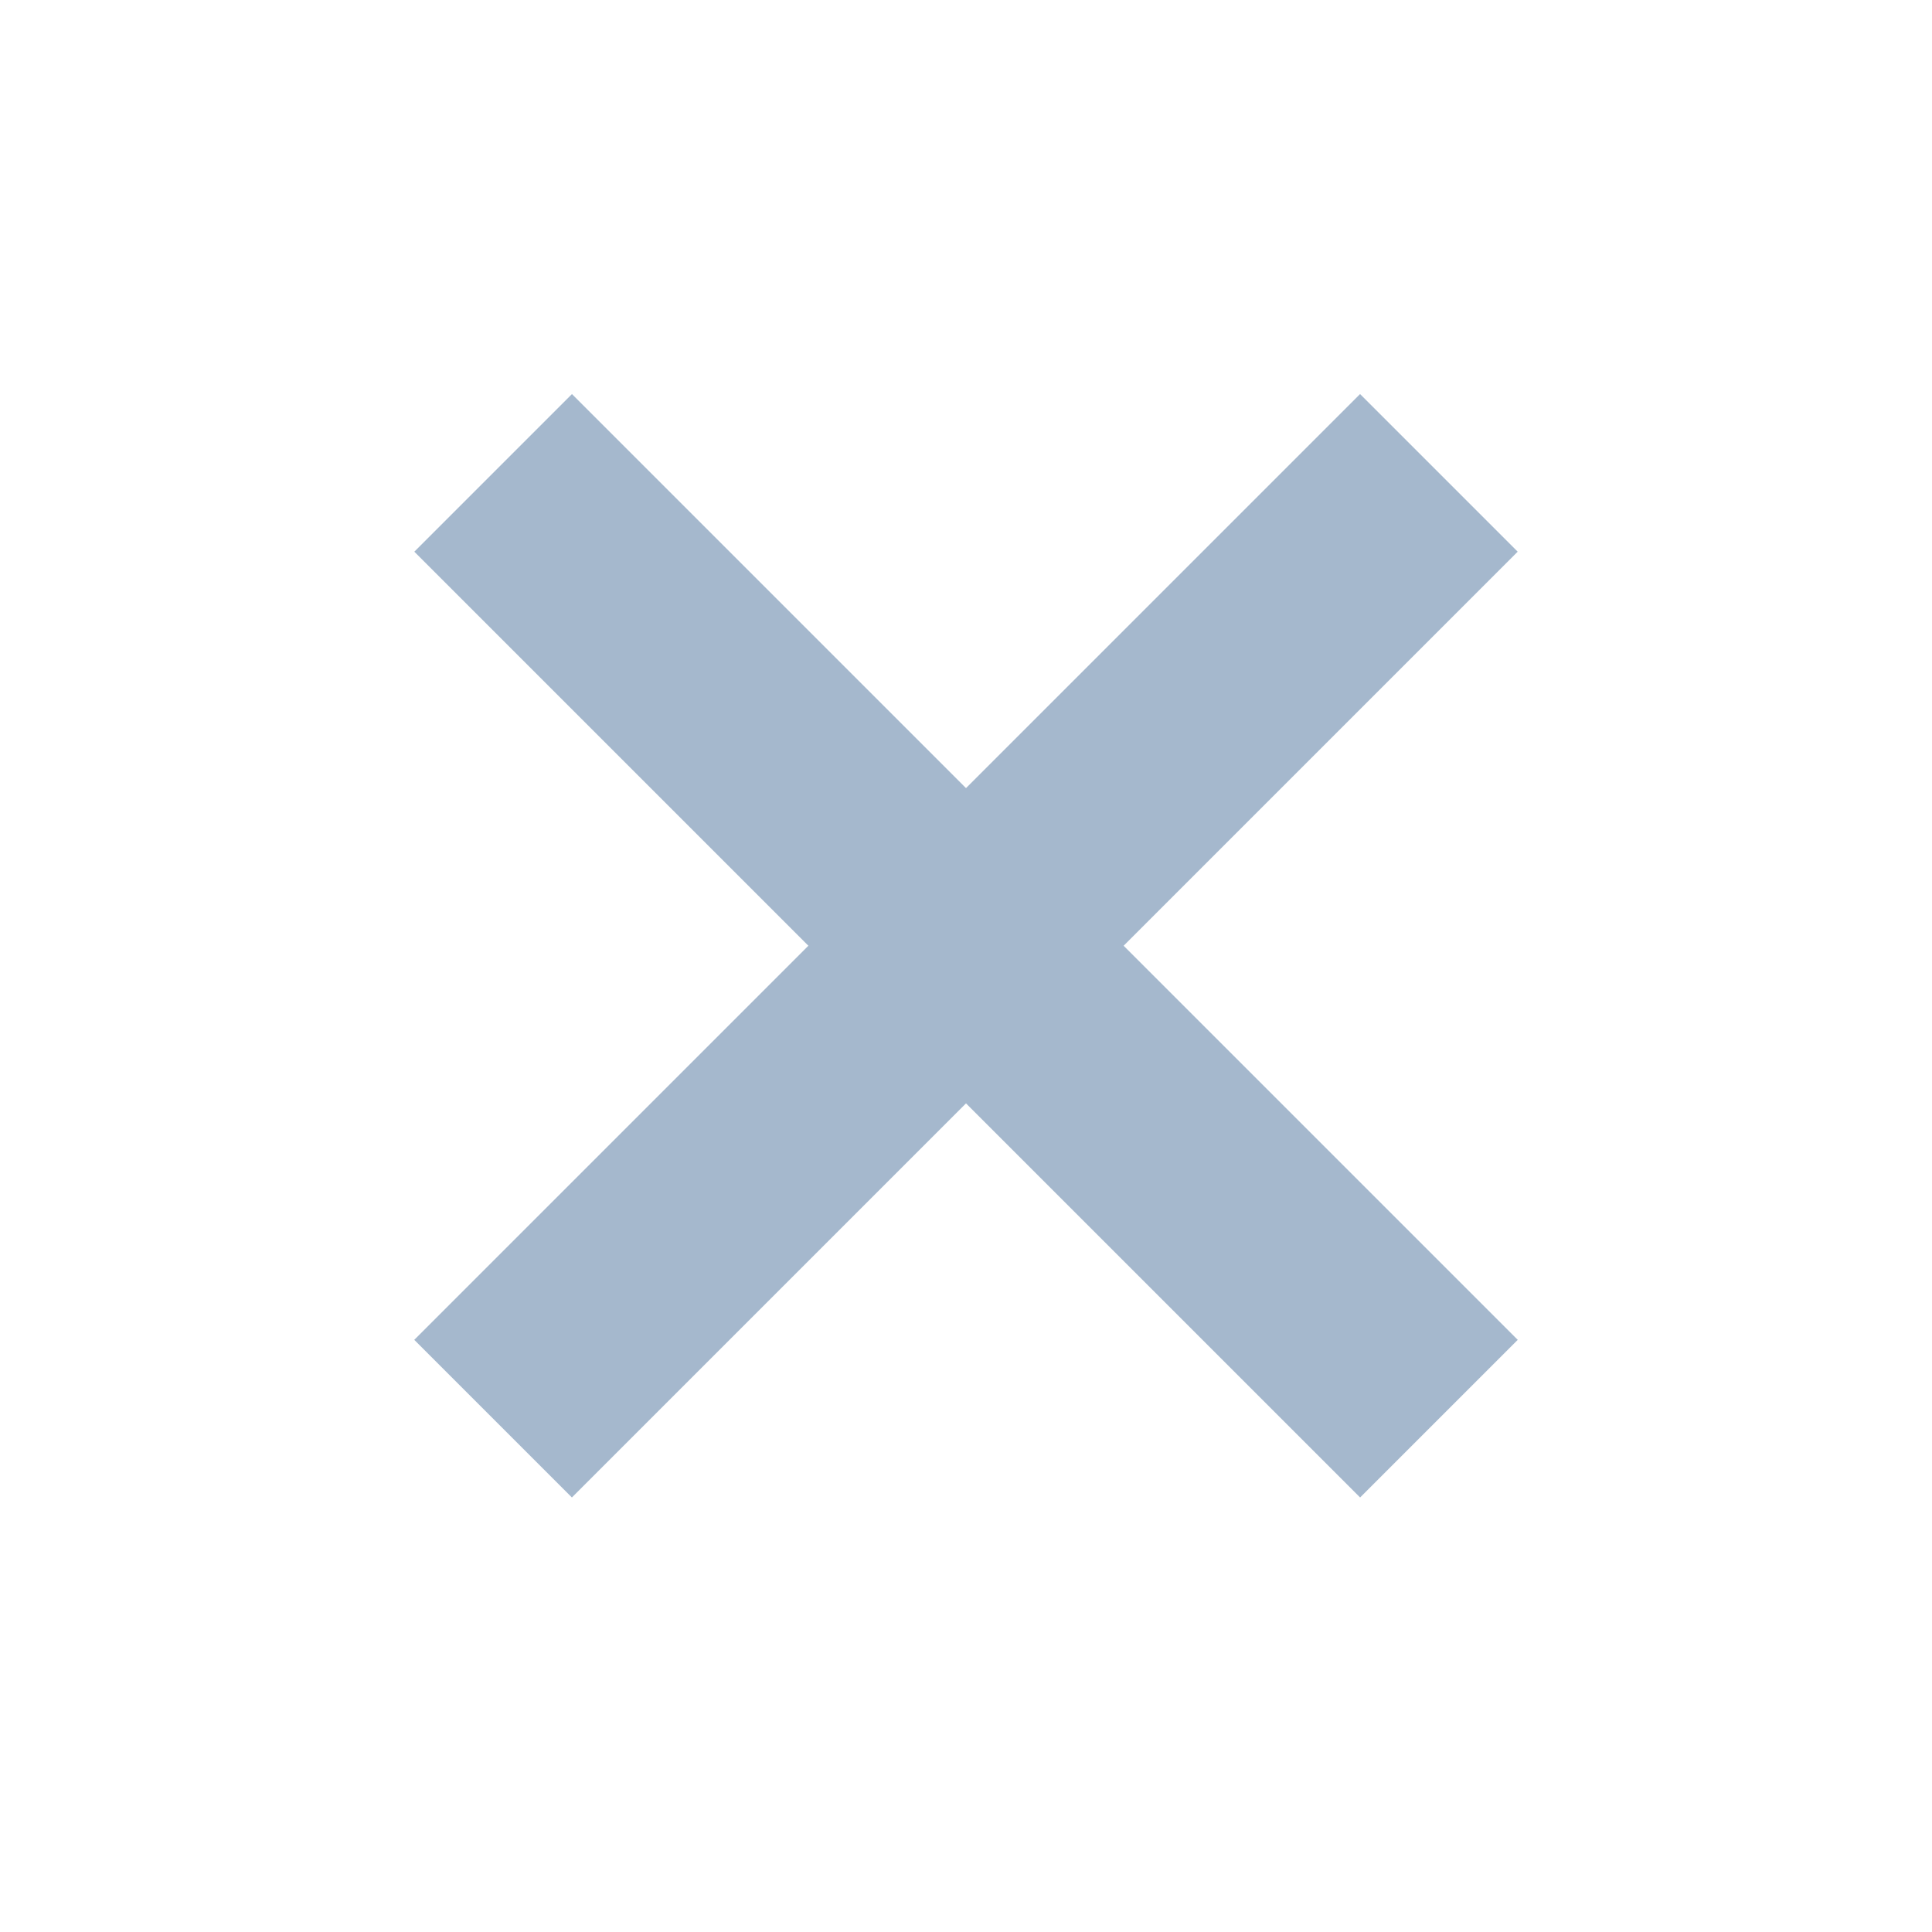 <svg width="26" height="26" viewBox="0 0 26 26" fill="none" xmlns="http://www.w3.org/2000/svg">
<rect x="18.303" y="5.303" width="3" height="18" transform="rotate(45 18.303 5.303)" fill="#A5B8CD"/>
<rect x="20.425" y="18.031" width="3" height="18" transform="rotate(135 20.425 18.031)" fill="#A5B8CD"/>
</svg>
